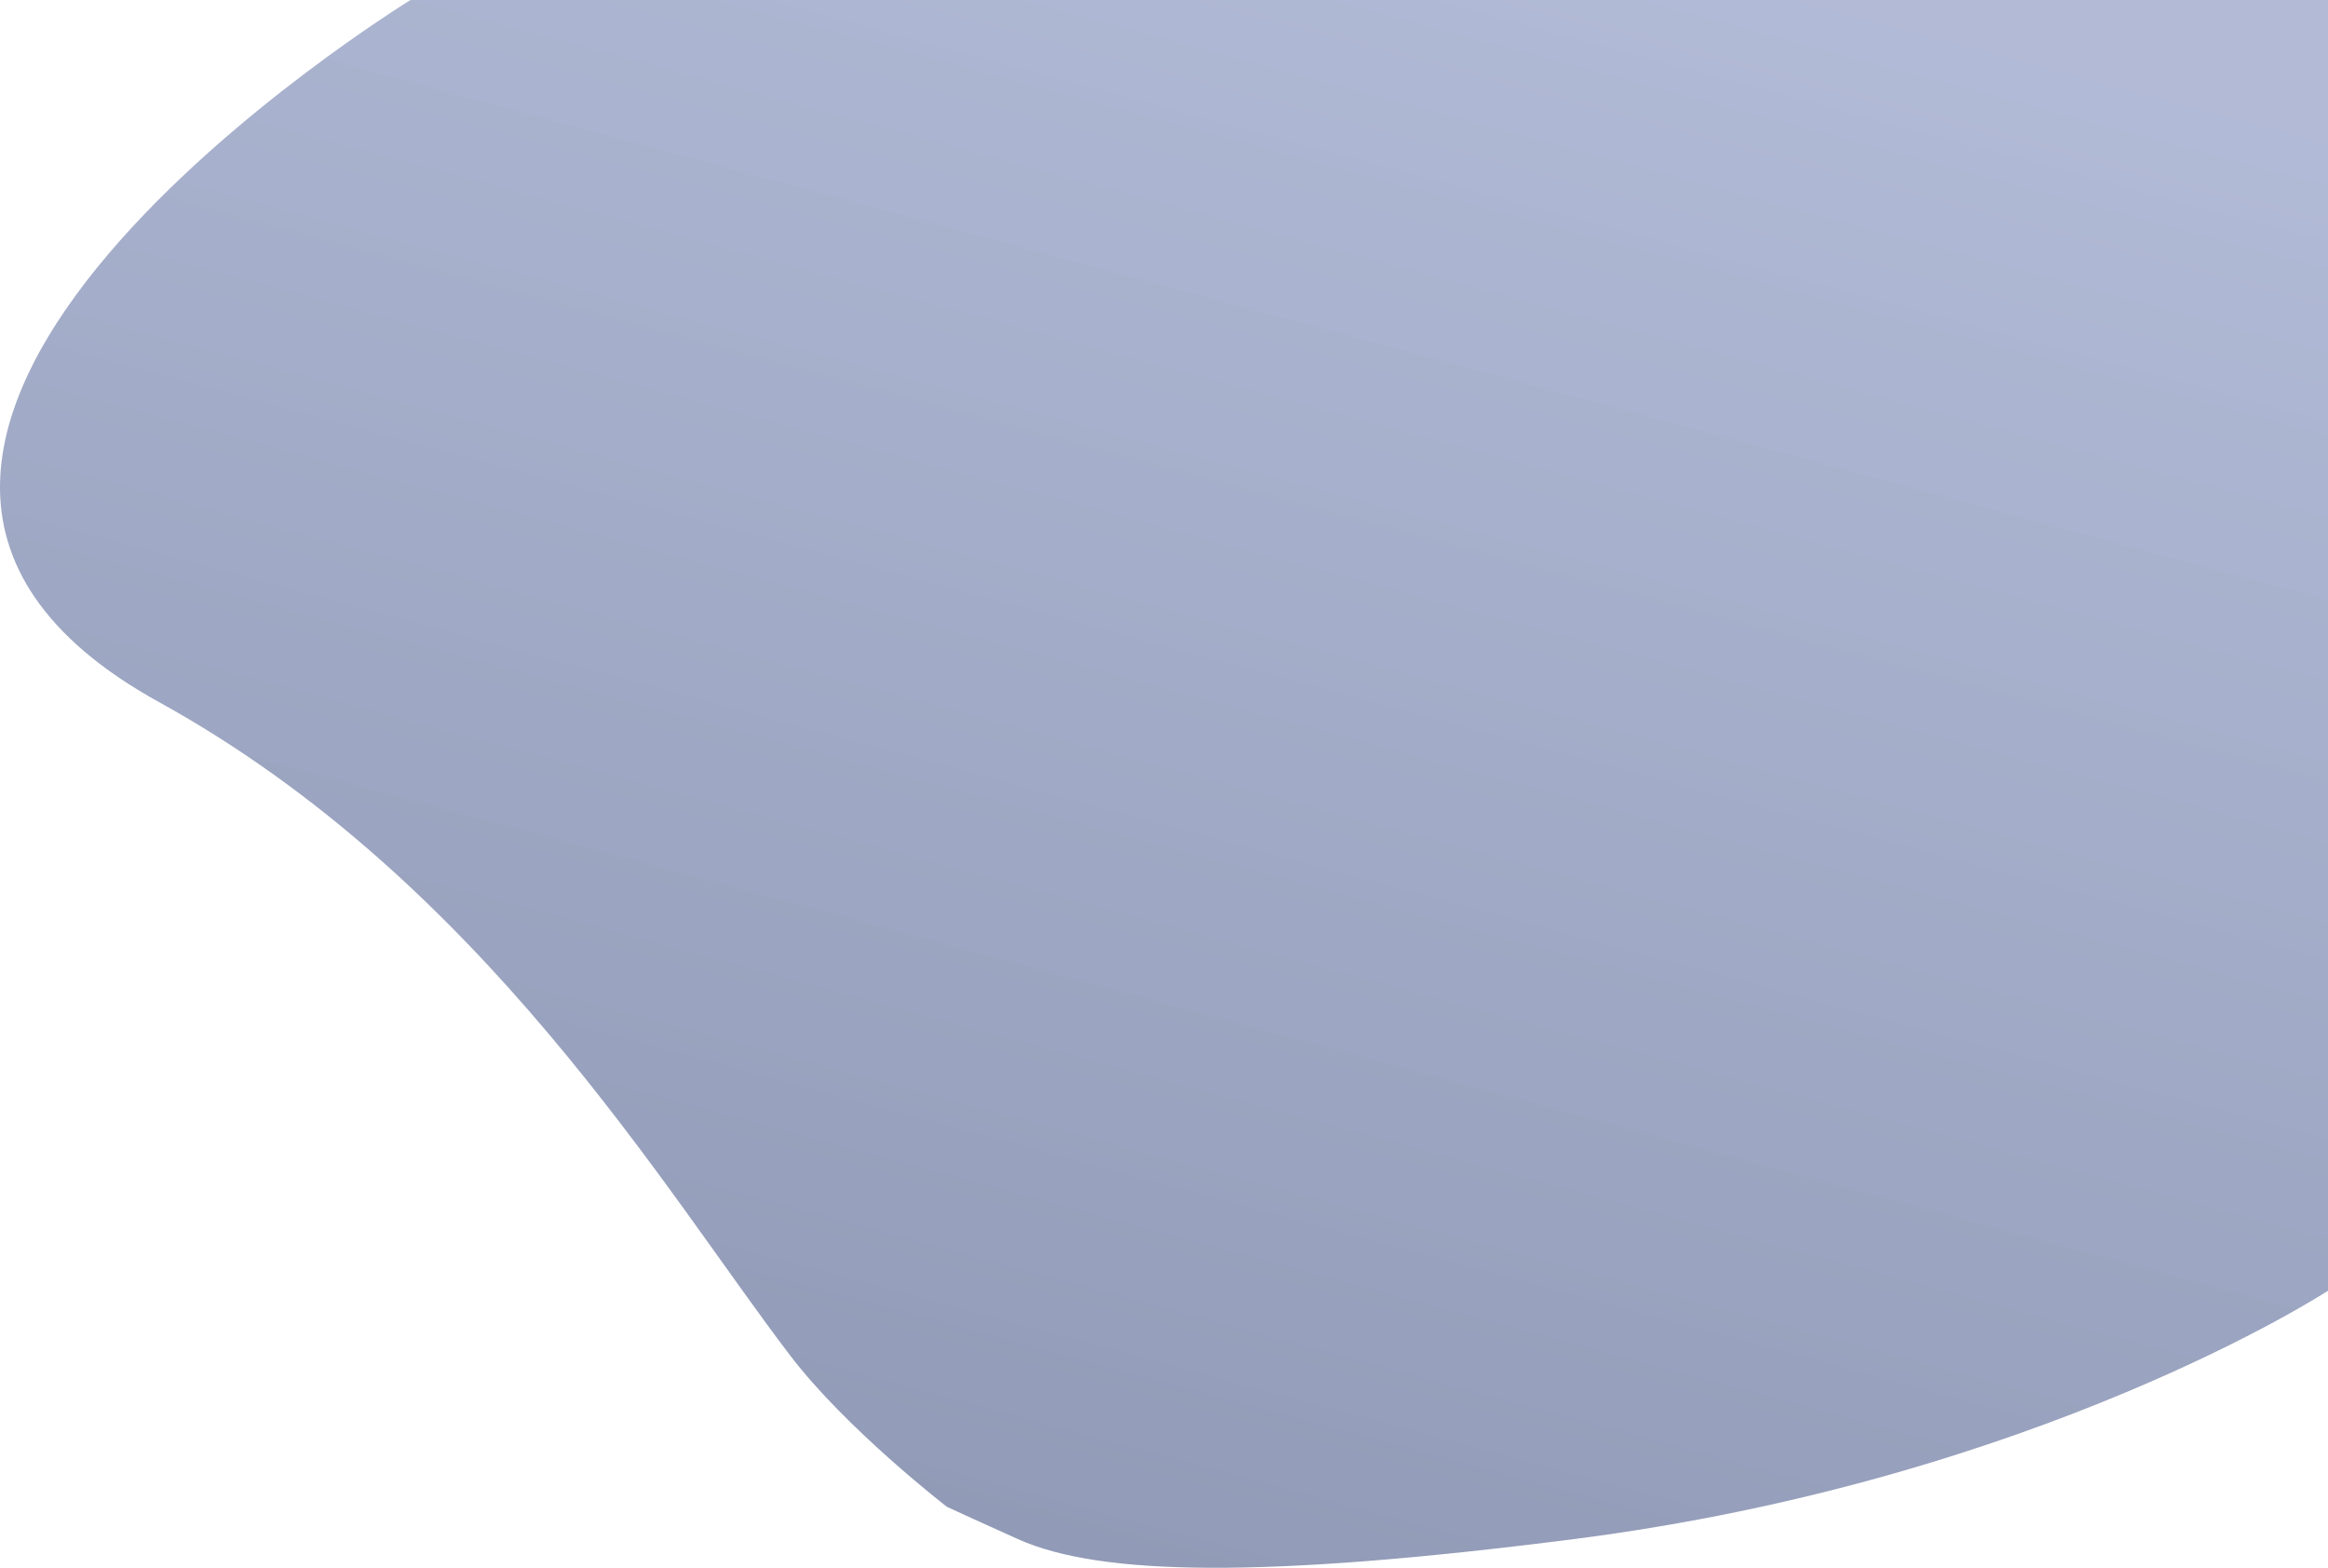 <svg xmlns="http://www.w3.org/2000/svg" xmlns:xlink="http://www.w3.org/1999/xlink" width="1227.02" height="826.411" viewBox="0 0 1227.02 826.411">
  <defs>
    <clipPath id="clip-path">
      <rect width="1227.02" height="826.411" fill="none"/>
    </clipPath>
    <linearGradient id="linear-gradient" x1="0.932" y1="0.057" x2="0.5" y2="1" gradientUnits="objectBoundingBox">
      <stop offset="0" stop-color="#a8b2d1" stop-opacity="0.89"/>
      <stop offset="1" stop-color="#8892b0" stop-opacity="0.929"/>
    </linearGradient>
  </defs>
  <g id="splash" clip-path="url(#clip-path)">
    <g id="splash-2" data-name="splash" clip-path="url(#clip-path)">
      <g id="Group_1" data-name="Group 1" transform="translate(-876.306)">
        <path id="Path_1" data-name="Path 1" d="M1092.68,0S712.433,233.433,960.092,370.076c170.636,94.147,266.719,258.017,332.714,344.456,29.791,39.019,82.553,79.709,82.553,79.709s15.1,7.029,37.524,17.081c43.427,19.467,130.148,20.761,292.688,0,245.157-31.314,397.755-130.95,397.755-130.95V0Z" fill="url(#linear-gradient)"/>
      </g>
    </g>
  </g>
</svg>
